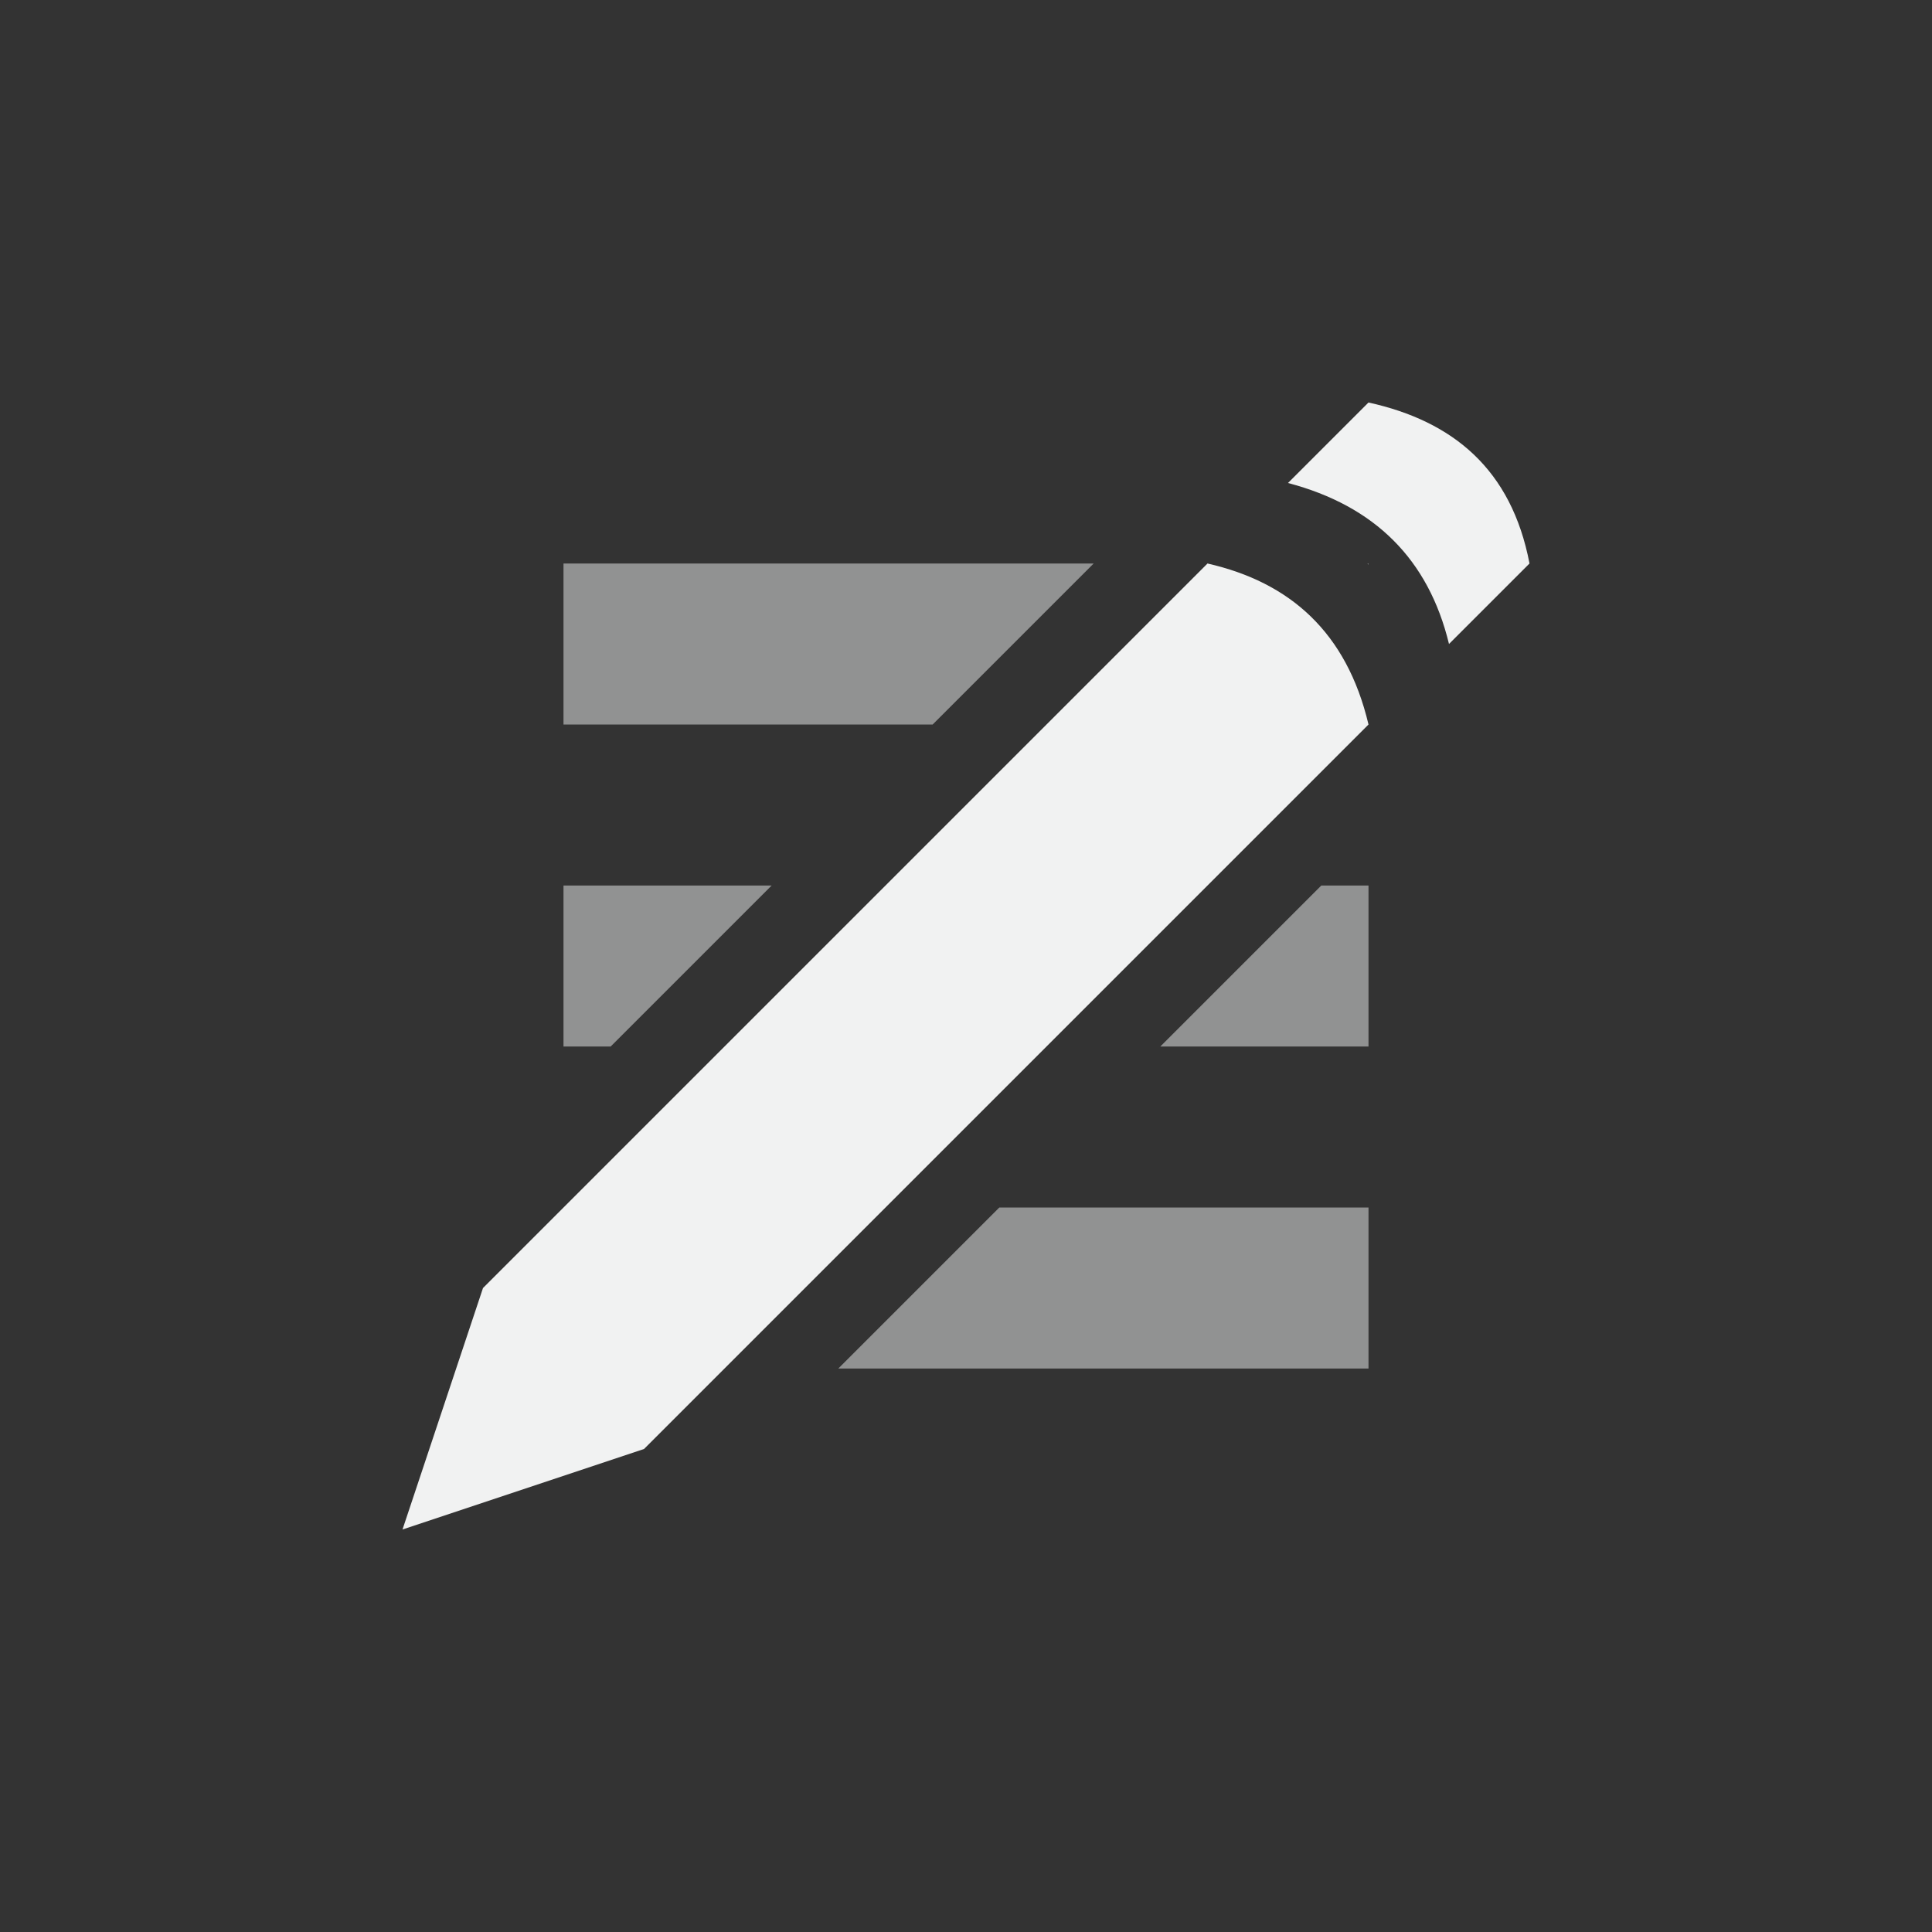 <?xml version="1.0" encoding="UTF-8"?>
<svg version="1.1" viewBox="-4 -4 24 24" width="48" height="48" xmlns="http://www.w3.org/2000/svg">
<rect x="-4" y="-4" width="24" height="24" fill="#333333" stroke="none"/>
<title>Gnome Symbolic Icon Theme</title>
<path d="m1 15 3-1 9-9c-0.272-1.149-0.978-1.767-2-2l-9 9z" style="fill:#f1f2f2"/>
<path d="m12 2 1-1c1.048 0.231 1.776 0.828 2 2l-1 1c-0.254-1.05-0.921-1.716-2-2z" style="fill:#f1f2f2"/>
<path d="m3 3v2h4.586l2-2h-6.586zm9.986 0c0.005 0.005 0.009 0.011 0.014 0.016v-0.016h-0.014zm-9.986 4v2h0.586l2-2h-2.586zm9.414 0-2 2h2.586v-2h-0.586zm-4 4-2 2h6.586v-2h-4.586z" style="color:#f1f2f2;fill:#f1f2f2;opacity:.5"/>
</svg>

